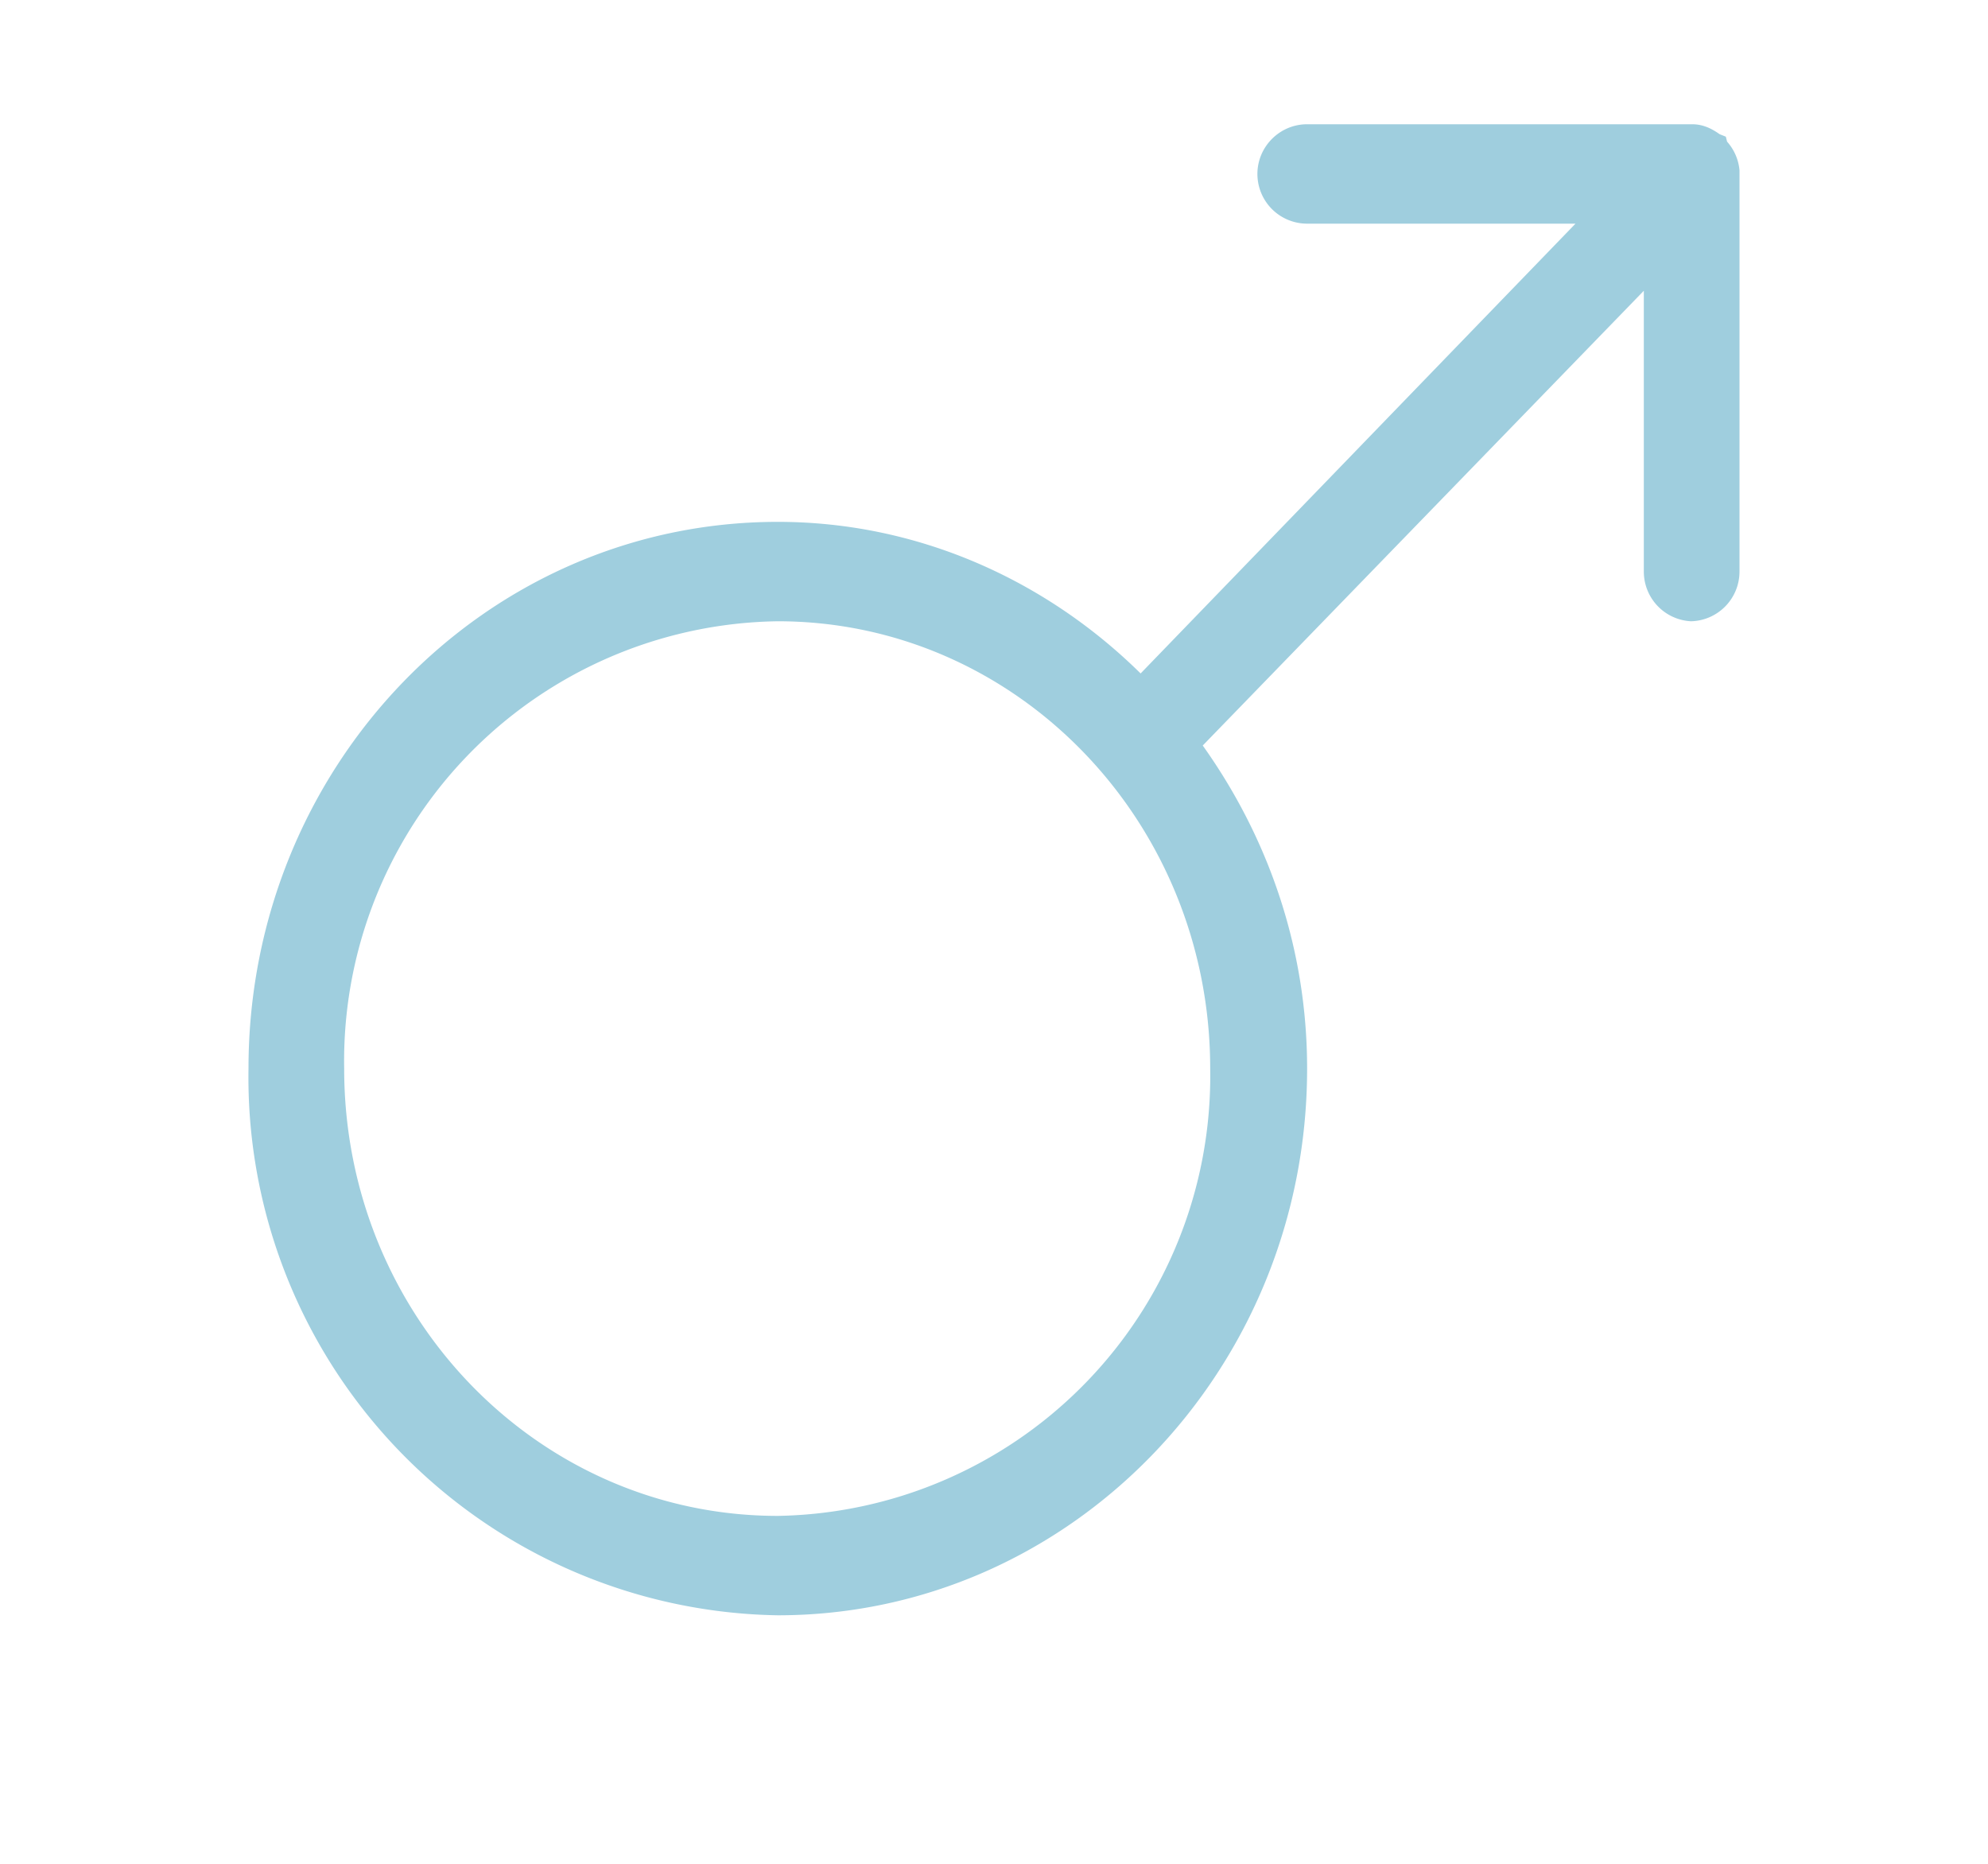 <svg xmlns="http://www.w3.org/2000/svg" xmlns:xlink="http://www.w3.org/1999/xlink" width="16" height="15" viewBox="0 0 16 15"><defs><path id="inrga" d="M960.61 143a.4.4 0 0 1-.38-.4v-2.26l-3.55 3.66c.52.73.84 1.62.84 2.6 0 2.43-1.91 4.4-4.26 4.4a4.33 4.33 0 0 1-4.26-4.4c0-2.43 1.9-4.4 4.26-4.4 1.13 0 2.16.47 2.92 1.22l3.5-3.62h-2.16a.4.4 0 0 1-.4-.4c0-.22.18-.4.4-.4h3.1c.08 0 .15.03.22.08l.05.02.01.04a.4.4 0 0 1 .1.23v3.23a.4.4 0 0 1-.39.4c-.21 0 0 0 0 0zm-7.35 0a3.54 3.54 0 0 0-3.49 3.6c0 1.99 1.56 3.6 3.49 3.6a3.54 3.54 0 0 0 3.48-3.6c0-1.99-1.56-3.6-3.48-3.6-1.93 0 0 0 0 0z"/></defs><g><g transform="translate(-947 -138)"><use fill="#9fcede" xlink:href="#inrga"/></g></g></svg>